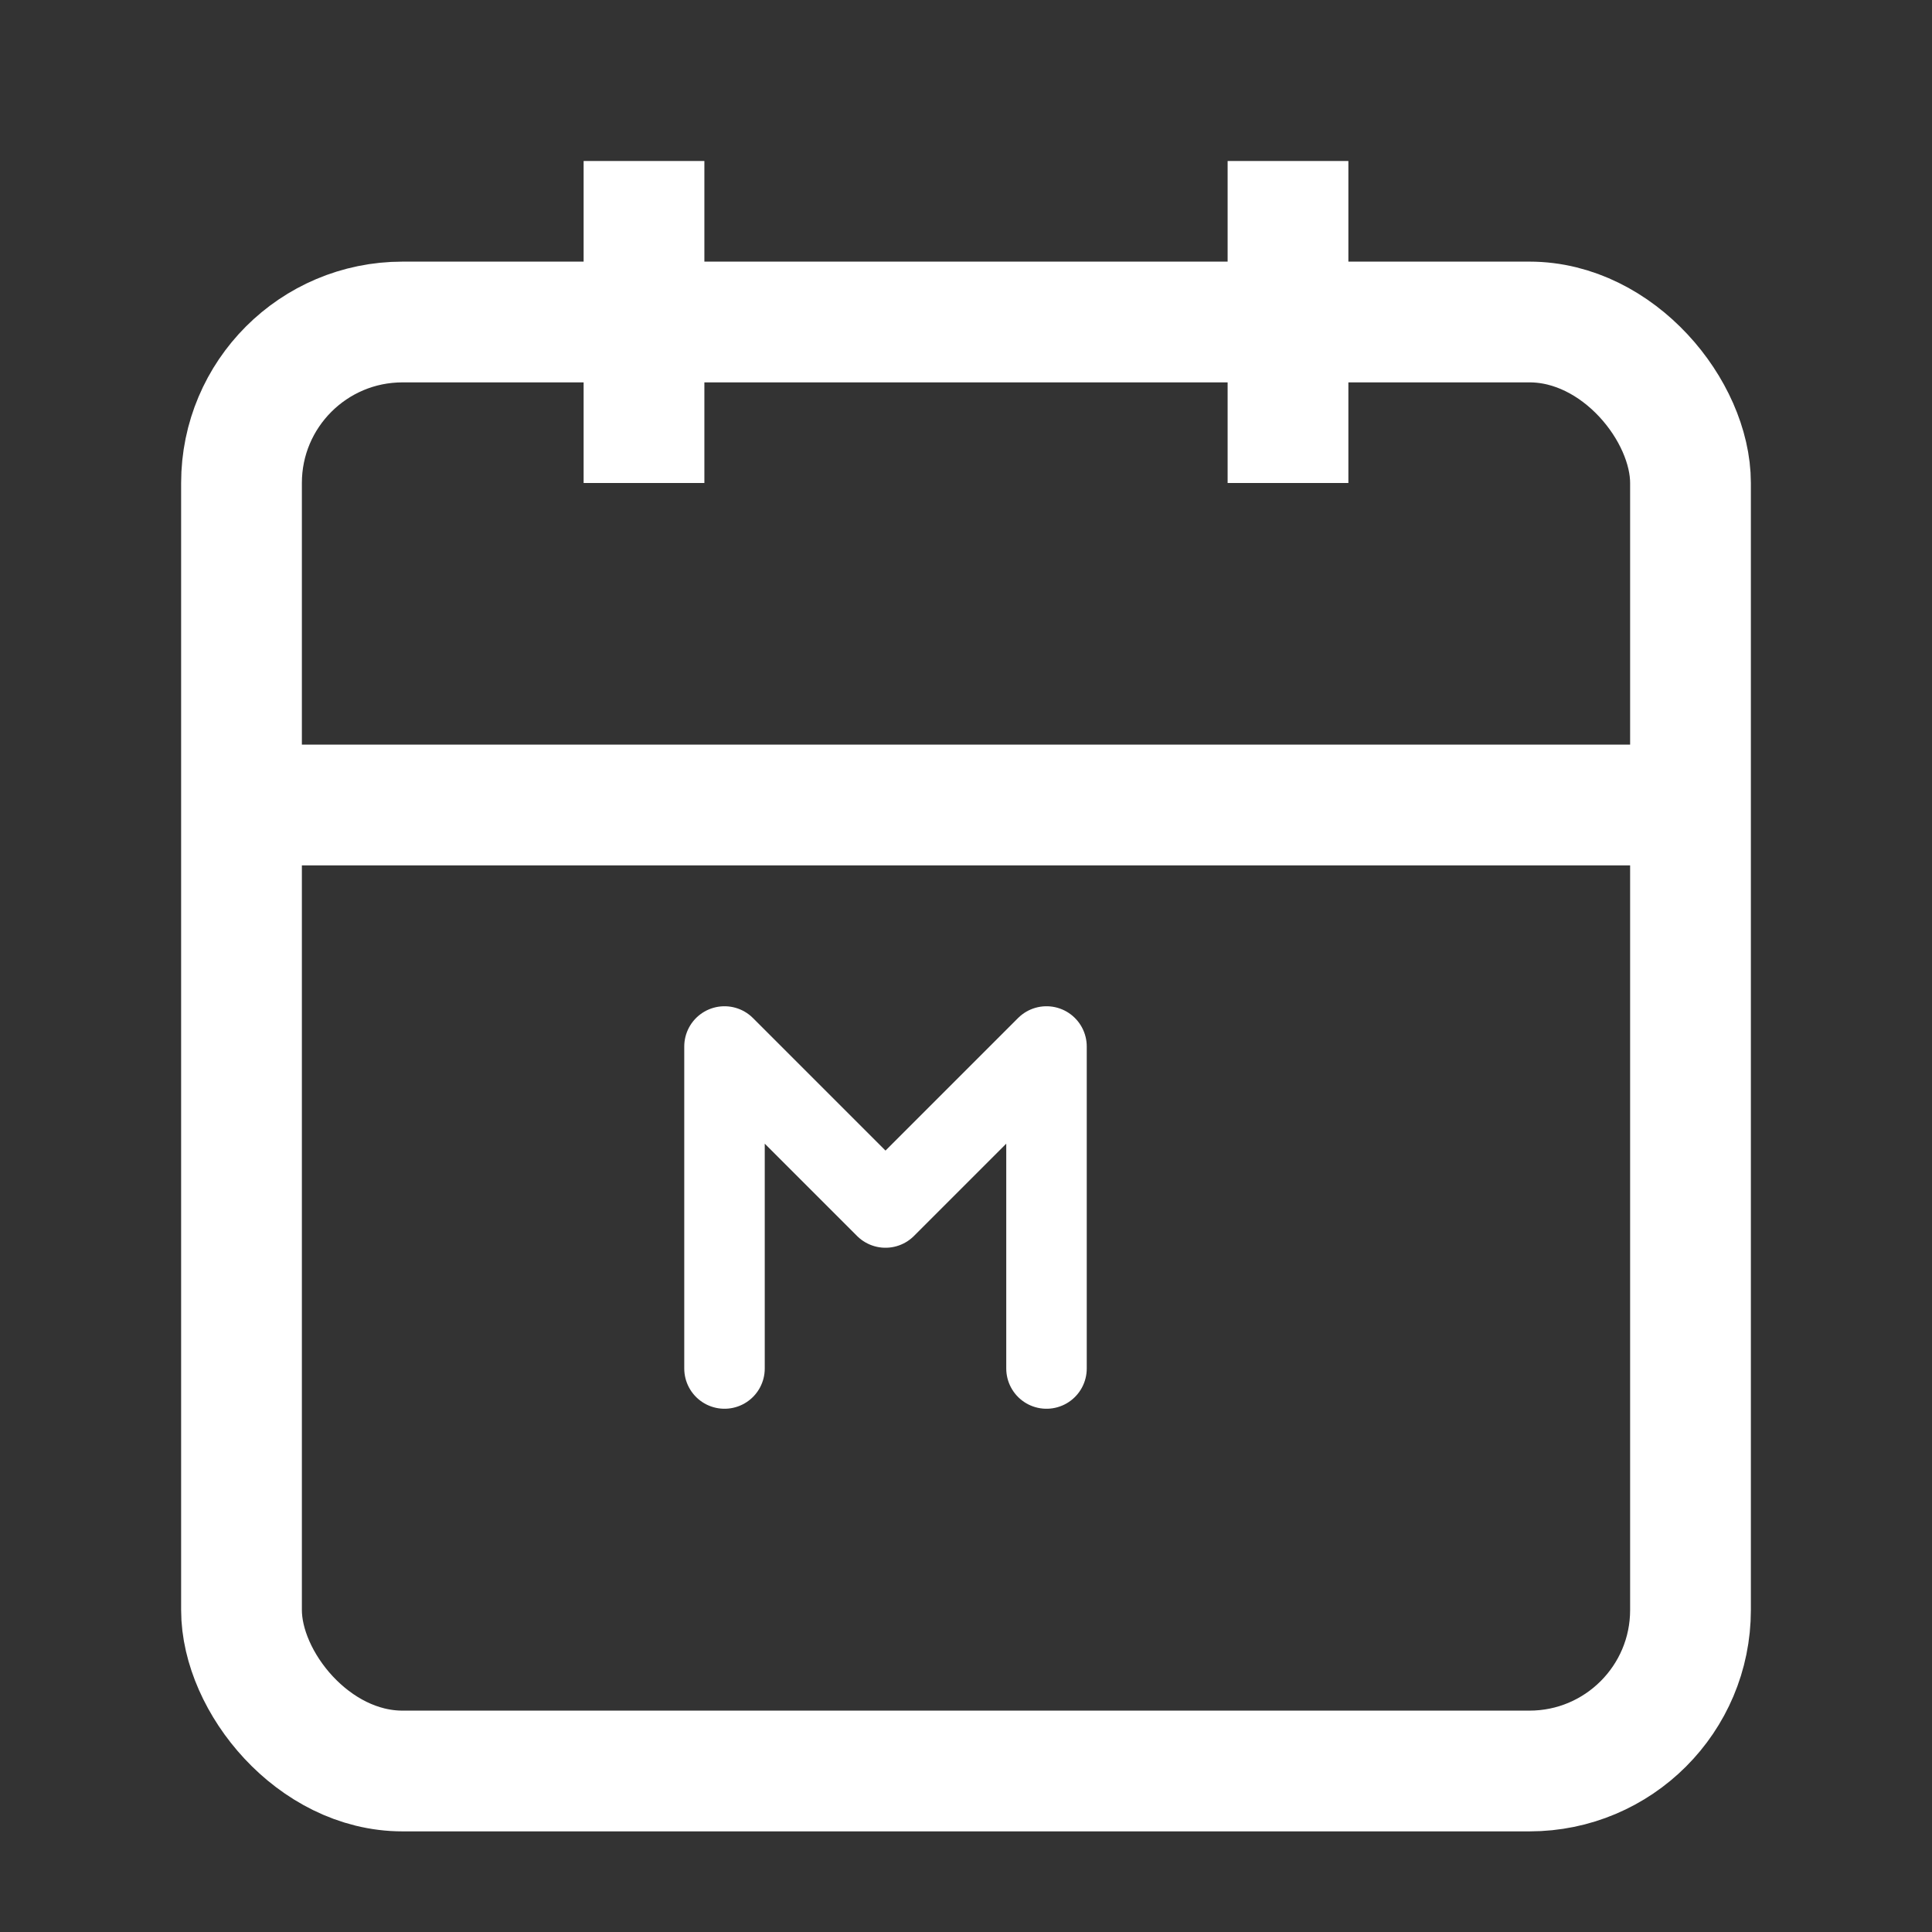 <svg xmlns="http://www.w3.org/2000/svg" width="30" height="30" fill="none" stroke="white" stroke-width="1.5" viewBox="0 0 24 24">
  <rect x="0" y="0" width="24" height="24" fill="#333333" stroke="none"/>
  <rect x="3" y="4" width="18" height="18" rx="2" ry="2" />
  <line x1="16" y1="2" x2="16" y2="6" />
  <line x1="8" y1="2" x2="8" y2="6" />
  <line x1="3" y1="10" x2="21" y2="10" />
  <path d="M9 17V13L11 15L13 13V17" stroke="white" stroke-width="1" fill="none" stroke-linecap="round" stroke-linejoin="round" />
</svg>